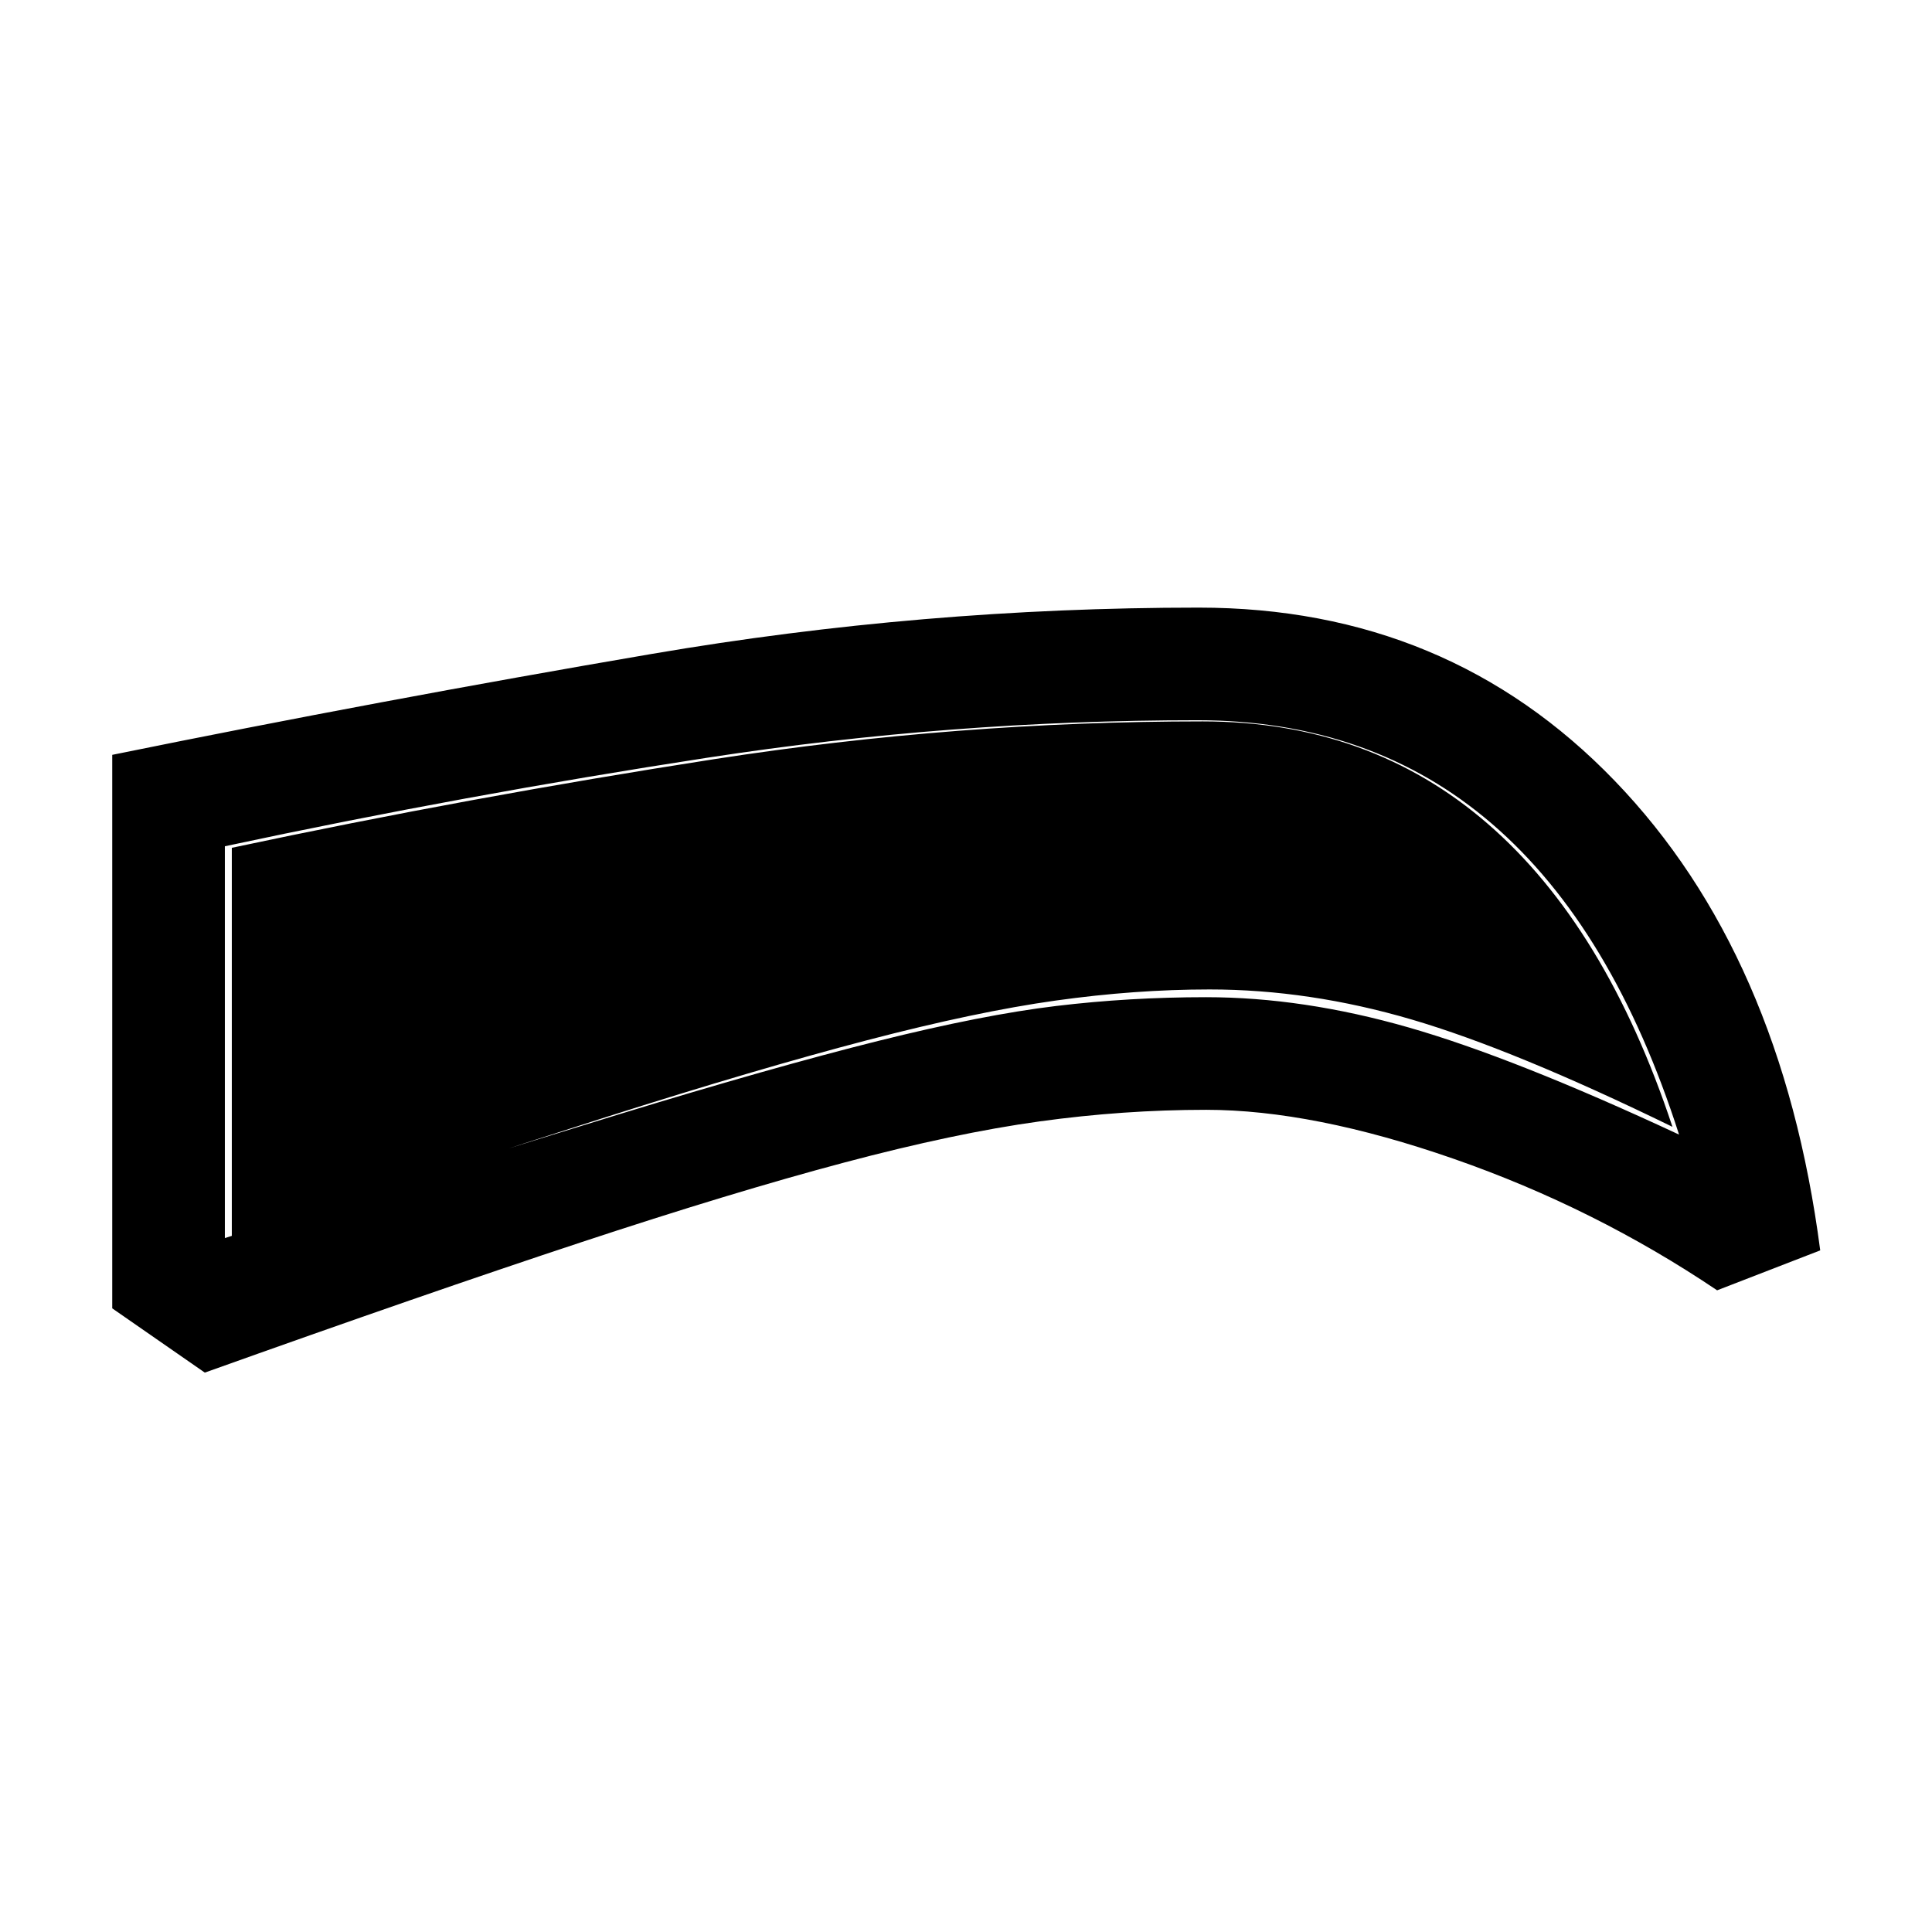 <svg xmlns="http://www.w3.org/2000/svg" height="24" viewBox="0 -960 960 960" width="24"><path d="M599.27-408.54q-41 0-82.79 5.77-41.79 5.77-97.09 20.46-55.31 14.69-131.25 39.79-75.95 25.1-186.37 64.56l-46-31.93v-275.03q133.65-27.19 268.21-50.17 134.56-22.99 271.64-22.99 123.73 0 206.67 86 82.94 86 102.17 233.39l-51.23 19.84q-60.85-40.96-130.83-65.32-69.98-24.37-123.13-24.37Zm0-55.96q48.27 0 100.69 15.04 52.43 15.04 134.35 53.23-32.89-102.62-92.75-154.25-59.87-51.64-146.64-51.64-122.27 0-243.15 18.58-120.89 18.58-240.04 44.04v194.69q119.19-38.04 195.81-61.48 76.61-23.44 128.75-36.46 52.13-13.02 88.5-17.38 36.36-4.37 74.48-4.37Zm1.73-3.85q-36.96 0-76.4 5.52-39.45 5.52-93.7 19.7-54.25 14.17-130 38.28-75.75 24.12-185.71 61v-194.88Q233.96-564 354.85-582.77q120.88-18.77 242.77-18.77 82.92 0 141.63 50.87 58.71 50.86 91.79 150.59-78.65-38.38-129.54-53.32-50.88-14.95-100.5-14.95Z"/></svg>